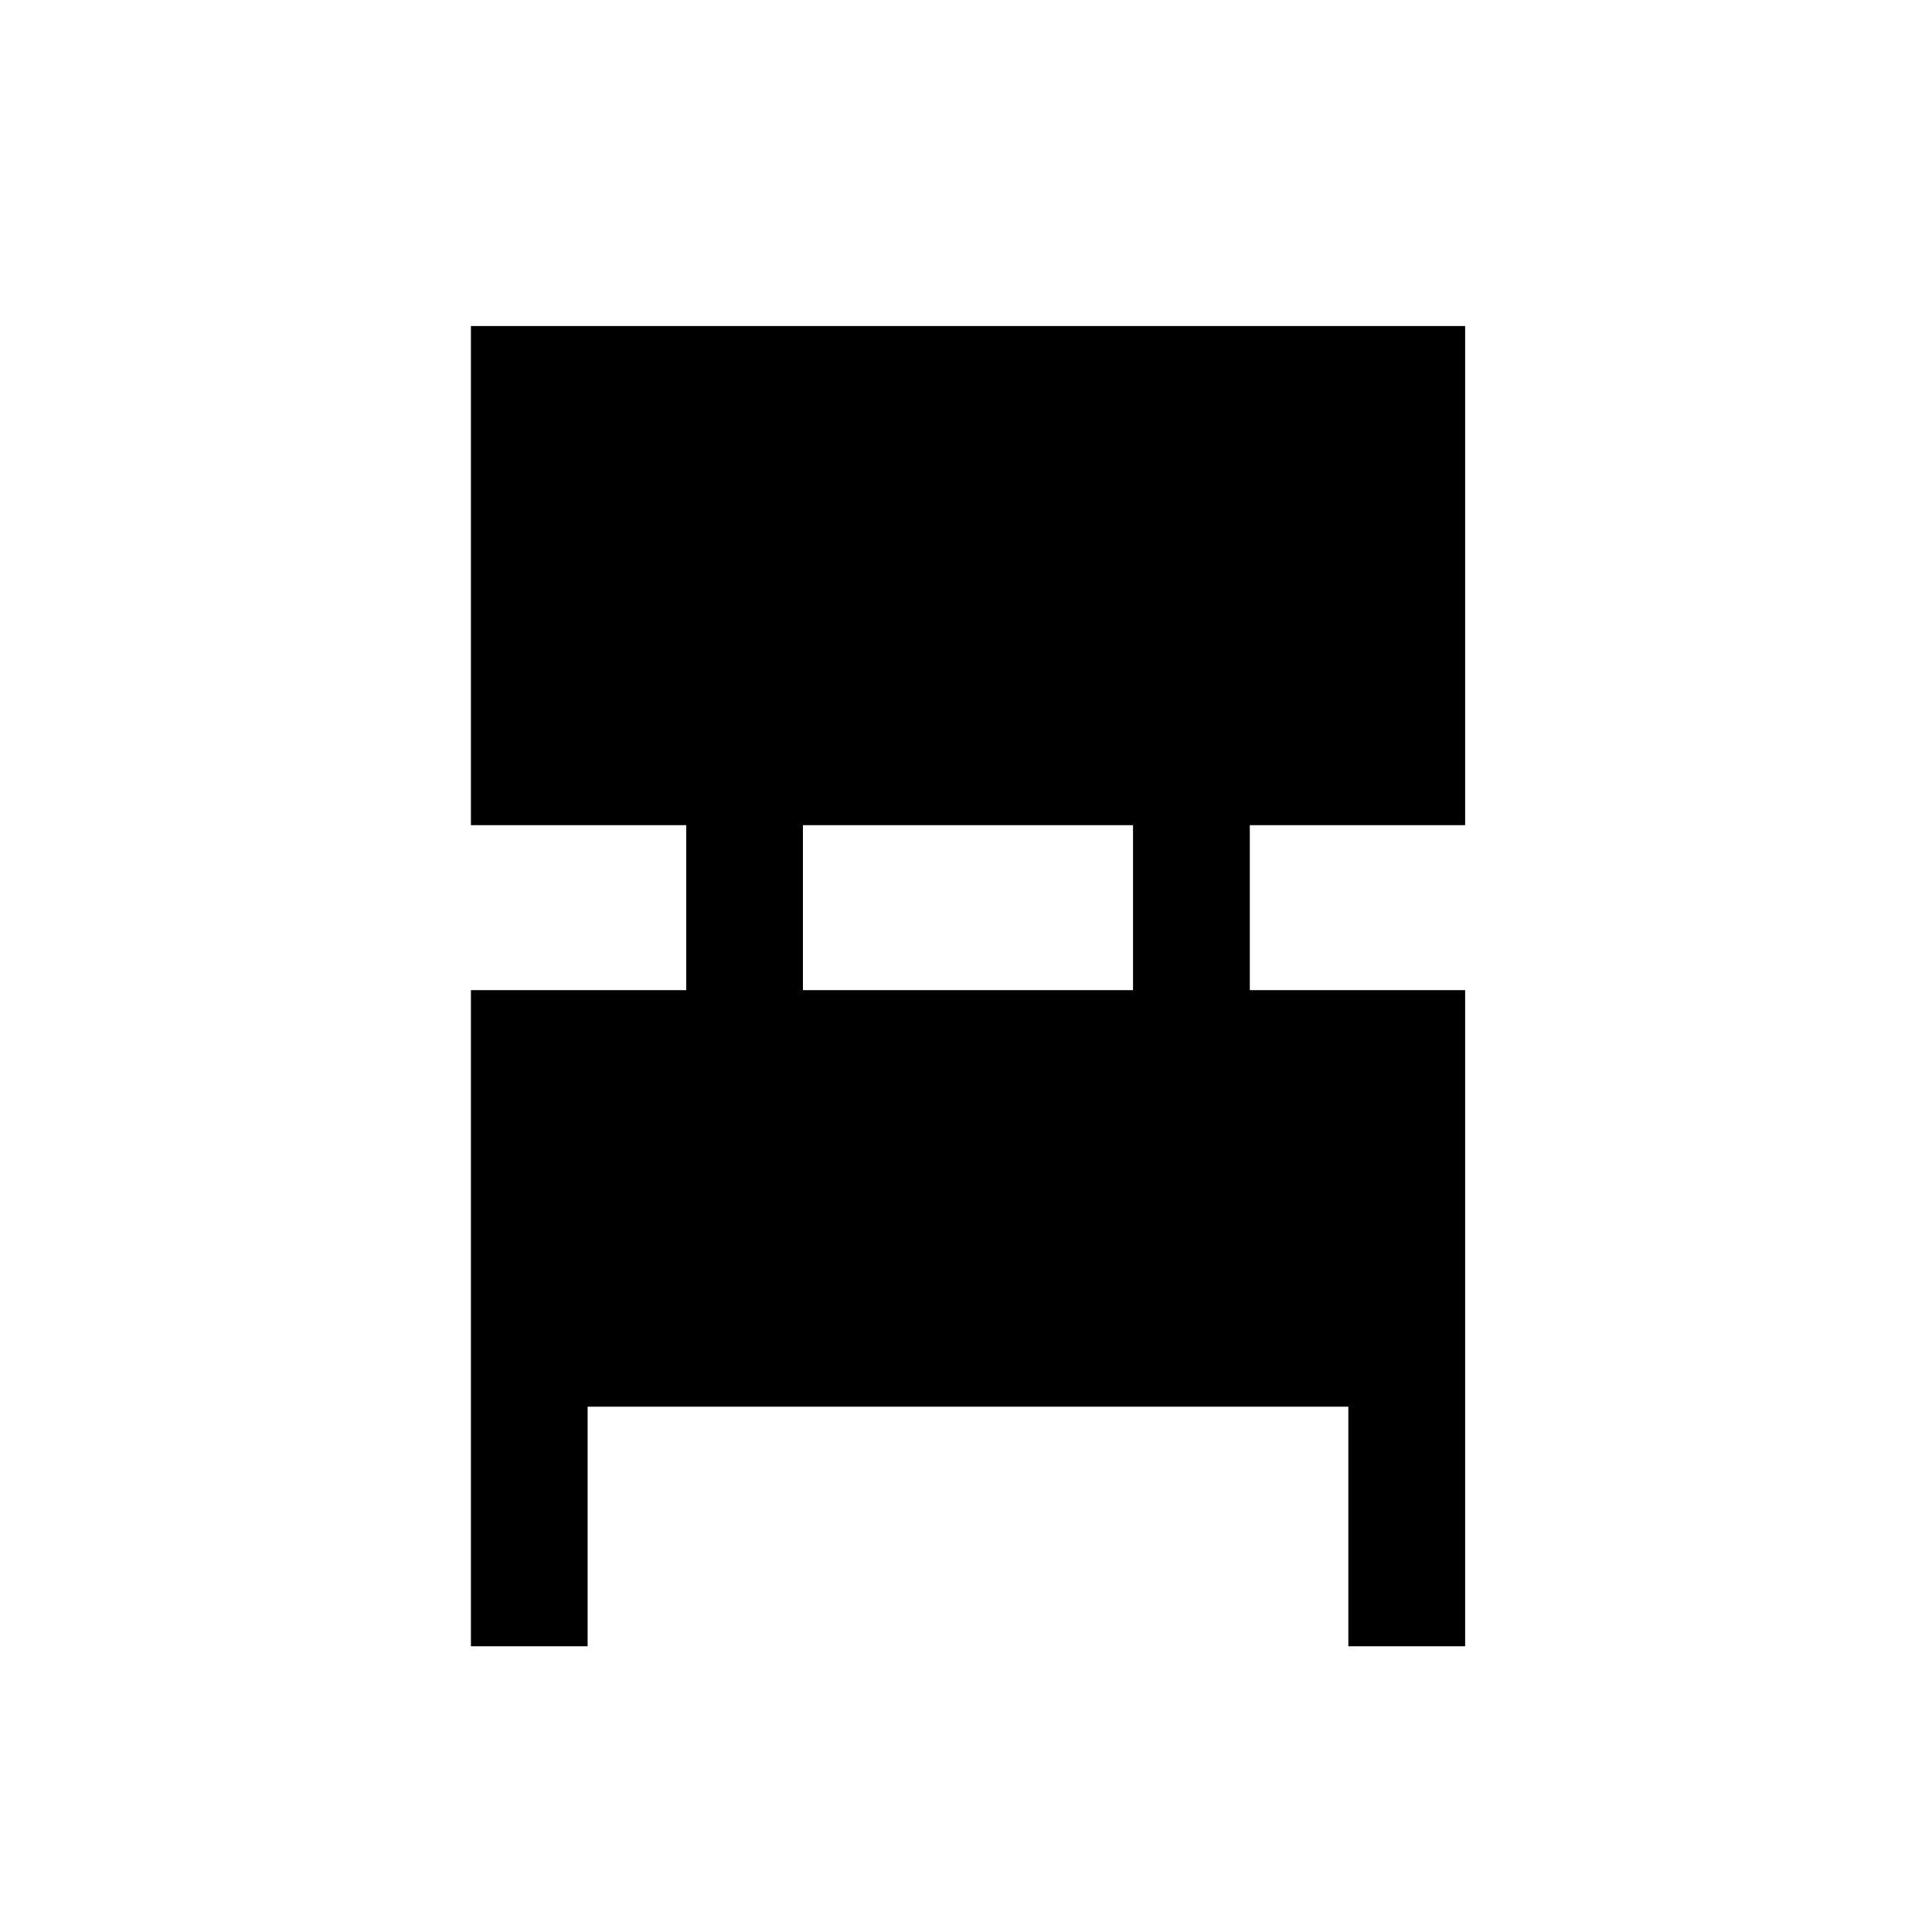 <svg xmlns="http://www.w3.org/2000/svg" height="20" width="20"><path d="M4.875 17.042V10.25h2.229V8.542H4.875V3.375h10.292v5.167h-2.229v1.708h2.229v6.792h-1.209v-2.48H6.083v2.48Zm3.437-6.792h3.417V8.542H8.312Z"/></svg>